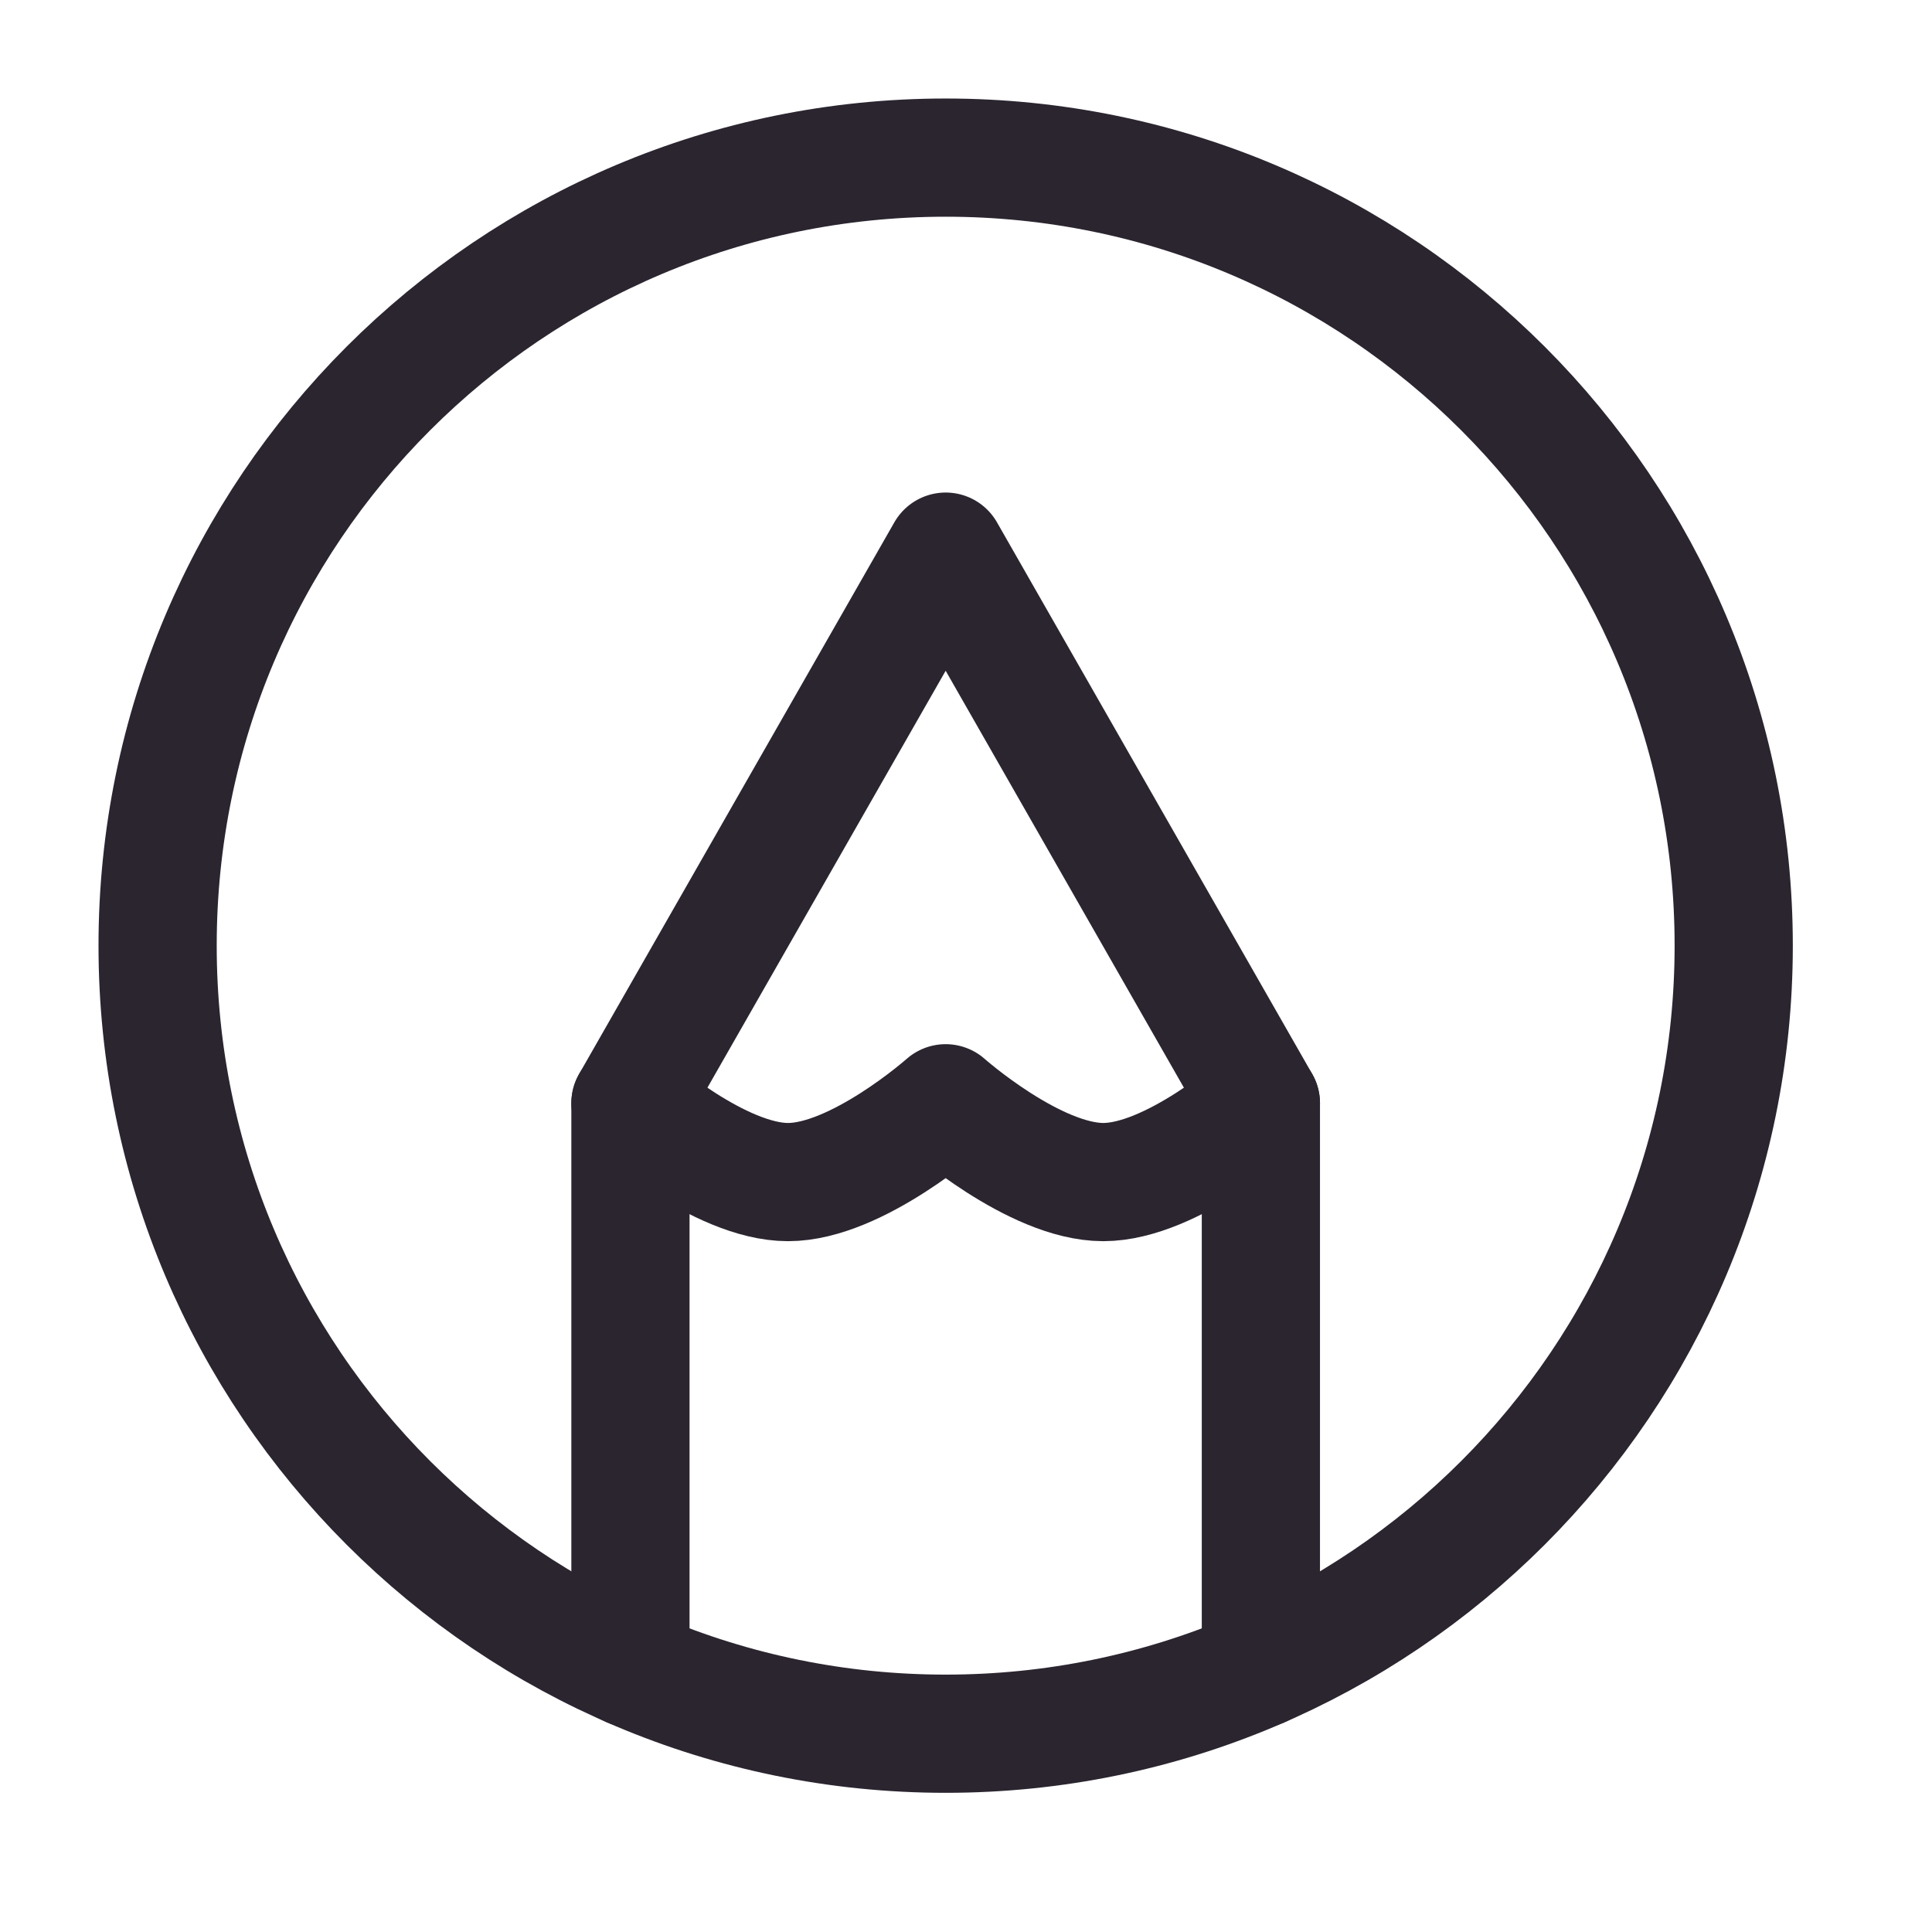 <svg width="38" height="38" viewBox="0 0 38 38" fill="none" xmlns="http://www.w3.org/2000/svg">
<path d="M18.6 3.1C10.039 3.1 3.1 10.039 3.1 18.6C3.1 27.161 10.039 34.1 18.6 34.1C27.161 34.1 34.1 27.161 34.1 18.6C34.1 10.039 27.161 3.1 18.6 3.1Z" stroke="#2B2530" stroke-width="2.325" stroke-linecap="round" stroke-linejoin="round"/>
<path d="M12.4 32.81V21.7L18.6 10.85L24.8 21.7V32.81" stroke="#2B2530" stroke-width="2.325" stroke-linecap="round" stroke-linejoin="round"/>
<path d="M12.4 21.7C12.4 21.7 14.147 23.25 15.5 23.25C16.853 23.25 18.6 21.7 18.6 21.7C18.6 21.7 20.347 23.25 21.7 23.25C23.053 23.25 24.8 21.7 24.8 21.7" stroke="#2B2530" stroke-width="2.325" stroke-linecap="round" stroke-linejoin="round"/>
</svg>
